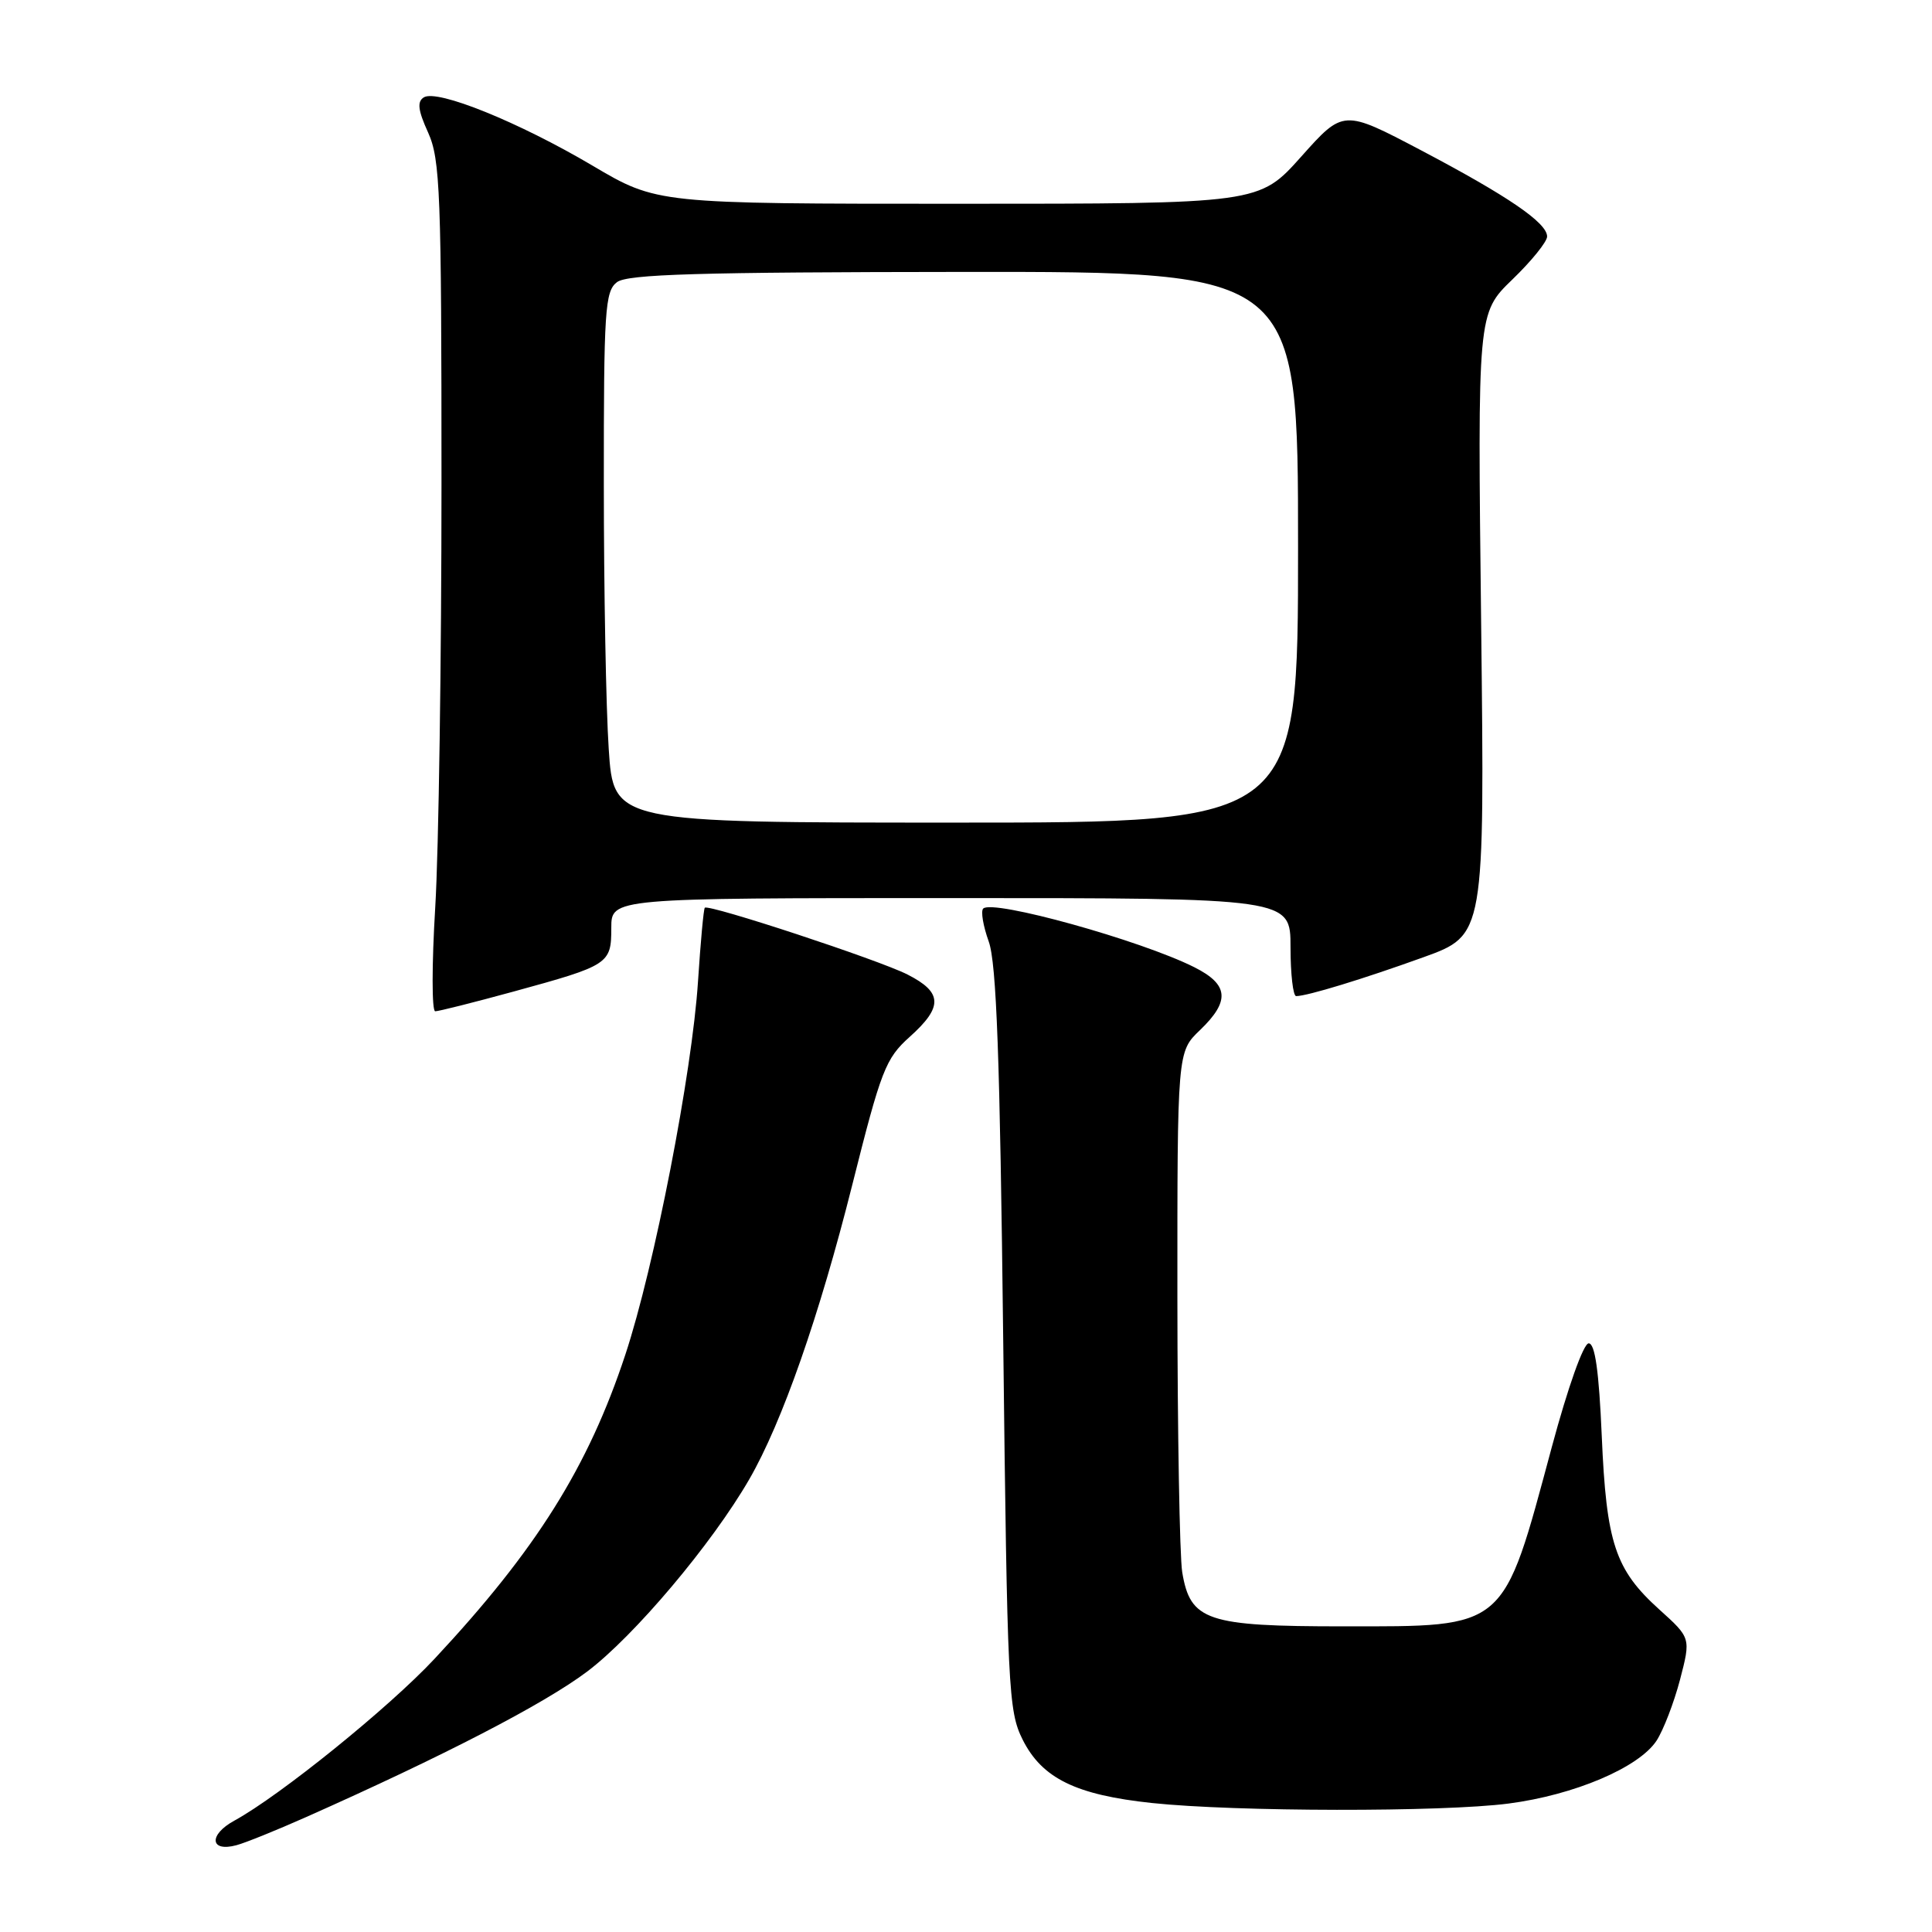 <?xml version="1.0" encoding="UTF-8" standalone="no"?>
<!DOCTYPE svg PUBLIC "-//W3C//DTD SVG 1.1//EN" "http://www.w3.org/Graphics/SVG/1.1/DTD/svg11.dtd" >
<svg xmlns="http://www.w3.org/2000/svg" xmlns:xlink="http://www.w3.org/1999/xlink" version="1.1" viewBox="0 0 256 256">
 <g >
 <path fill="currentColor"
d=" M 40.50 240.80 C 58.77 232.68 72.07 225.80 77.79 221.50 C 84.02 216.81 94.33 204.59 99.29 196.00 C 103.63 188.48 108.57 174.36 112.93 157.00 C 116.76 141.76 117.34 140.26 120.54 137.39 C 124.97 133.42 124.91 131.50 120.25 129.13 C 116.44 127.19 93.90 119.77 93.39 120.28 C 93.23 120.44 92.83 124.82 92.49 130.03 C 91.71 142.15 86.70 167.89 82.86 179.50 C 77.94 194.39 71.04 205.39 57.58 219.80 C 51.52 226.29 37.11 237.93 31.06 241.24 C 27.61 243.12 27.81 245.45 31.33 244.50 C 32.53 244.18 36.65 242.51 40.50 240.80 Z  M 199.89 238.98 C 208.60 237.85 217.16 234.21 219.50 230.65 C 220.41 229.25 221.81 225.61 222.61 222.57 C 224.05 217.04 224.05 217.04 219.87 213.27 C 214.01 207.98 212.85 204.49 212.24 190.25 C 211.87 181.70 211.35 178.00 210.51 178.00 C 209.82 178.00 207.76 183.80 205.62 191.75 C 199.07 216.10 199.76 215.50 177.99 215.50 C 159.90 215.50 157.72 214.77 156.65 208.32 C 156.31 206.22 156.02 189.85 156.01 171.94 C 156.00 139.37 156.00 139.37 159.00 136.50 C 163.02 132.64 162.83 130.46 158.25 128.16 C 151.14 124.59 131.53 119.14 130.28 120.39 C 129.94 120.73 130.27 122.69 131.01 124.75 C 132.04 127.61 132.50 140.09 132.93 177.50 C 133.47 223.87 133.61 226.71 135.50 230.50 C 138.07 235.64 142.56 237.84 152.66 238.91 C 163.73 240.08 191.12 240.12 199.89 238.98 Z  M 68.00 131.40 C 80.71 127.92 81.00 127.73 81.00 122.96 C 81.00 119.00 81.00 119.00 126.00 119.00 C 171.00 119.00 171.00 119.00 171.00 125.50 C 171.00 129.07 171.34 132.00 171.75 131.99 C 173.24 131.98 180.66 129.71 188.61 126.84 C 196.73 123.91 196.73 123.91 196.26 82.70 C 195.78 41.50 195.78 41.50 200.39 37.04 C 202.93 34.59 205.00 32.03 205.00 31.34 C 205.00 29.52 199.81 25.98 188.25 19.89 C 178.00 14.50 178.00 14.50 172.42 20.75 C 166.84 27.00 166.84 27.00 126.95 27.00 C 87.06 27.00 87.06 27.00 78.50 21.94 C 68.73 16.17 57.94 11.80 56.16 12.90 C 55.25 13.47 55.38 14.60 56.73 17.57 C 58.33 21.13 58.50 25.48 58.50 64.00 C 58.50 87.38 58.13 112.69 57.67 120.25 C 57.21 127.81 57.21 134.00 57.67 134.00 C 58.13 134.00 62.77 132.83 68.00 131.40 Z  M 80.66 99.25 C 80.30 93.89 80.01 78.07 80.01 64.11 C 80.00 41.10 80.16 38.60 81.75 37.39 C 83.14 36.33 92.54 36.06 127.75 36.03 C 172.00 36.00 172.00 36.00 172.00 72.50 C 172.00 109.00 172.00 109.00 126.65 109.00 C 81.30 109.00 81.30 109.00 80.66 99.25 Z "/>
</g>
</svg>
